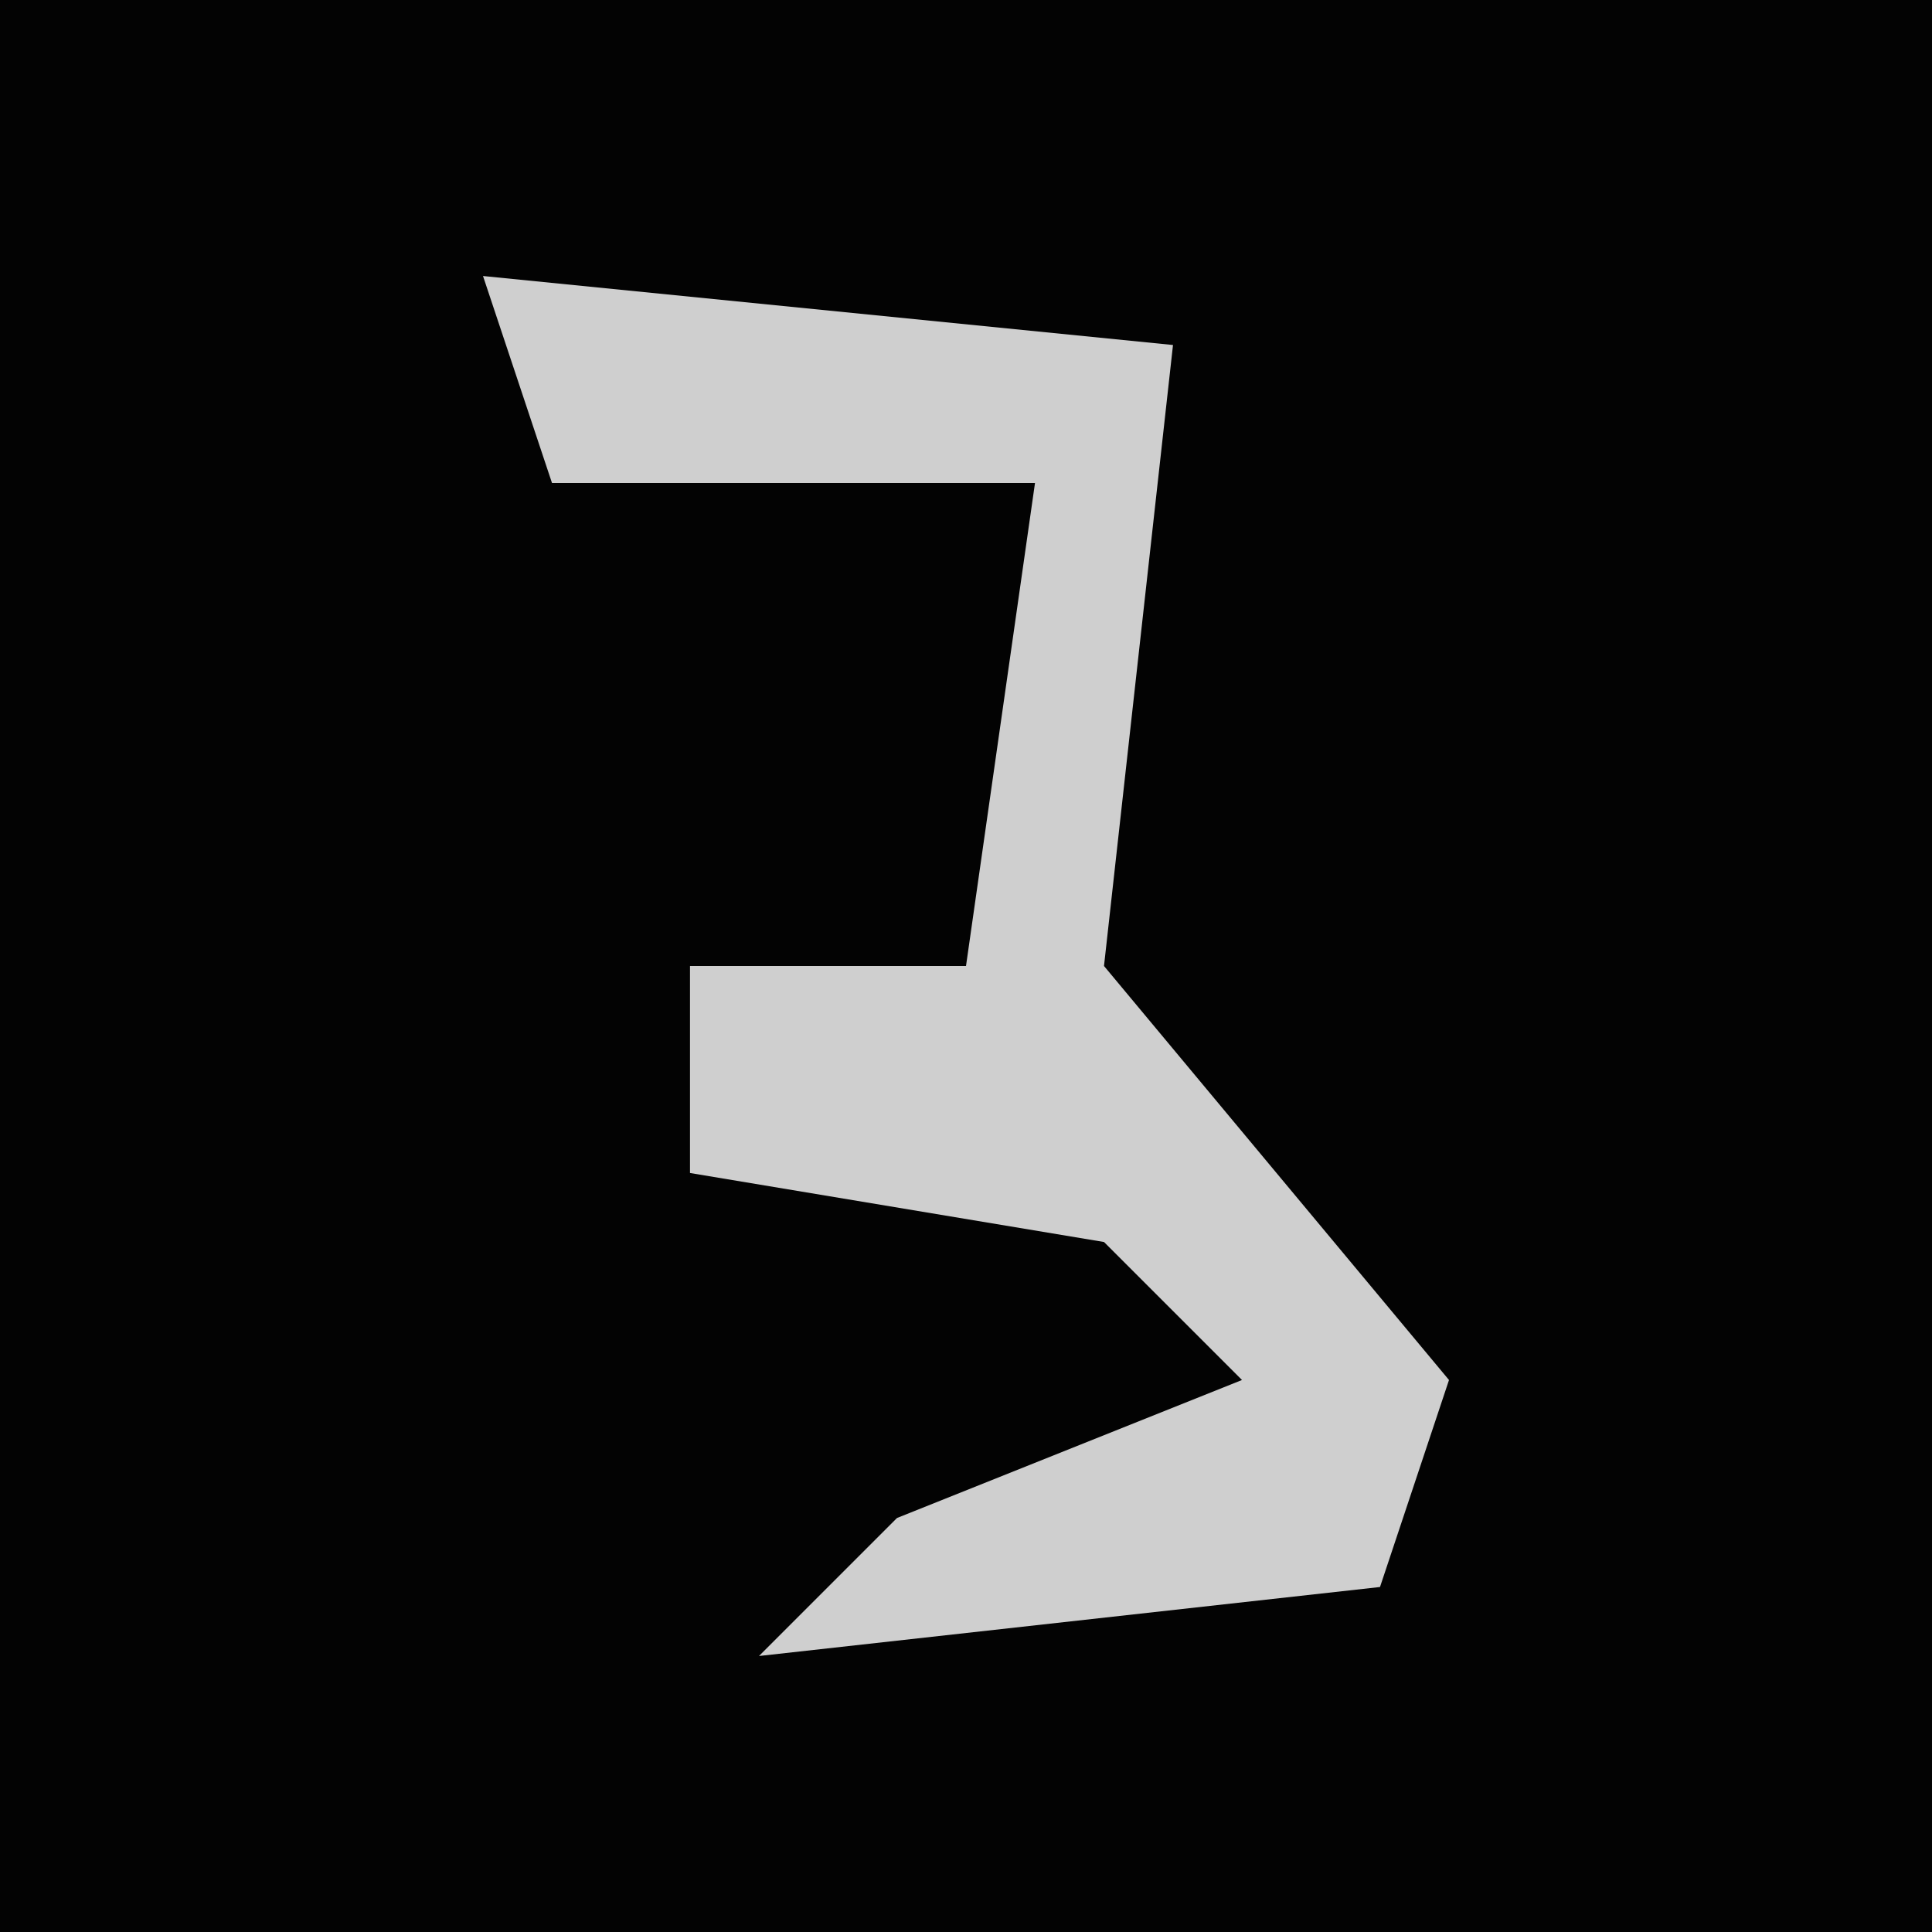 <?xml version="1.0" encoding="UTF-8"?>
<svg version="1.1" xmlns="http://www.w3.org/2000/svg" width="28" height="28">
<path d="M0,0 L28,0 L28,28 L0,28 Z " fill="#030303" transform="translate(0,0)"/>
<path d="M0,0 L10,1 L9,10 L14,16 L13,19 L4,20 L6,18 L11,16 L9,14 L3,13 L3,10 L7,10 L8,3 L1,3 Z " fill="#CFCFCF" transform="translate(7,4)"/>
</svg>
